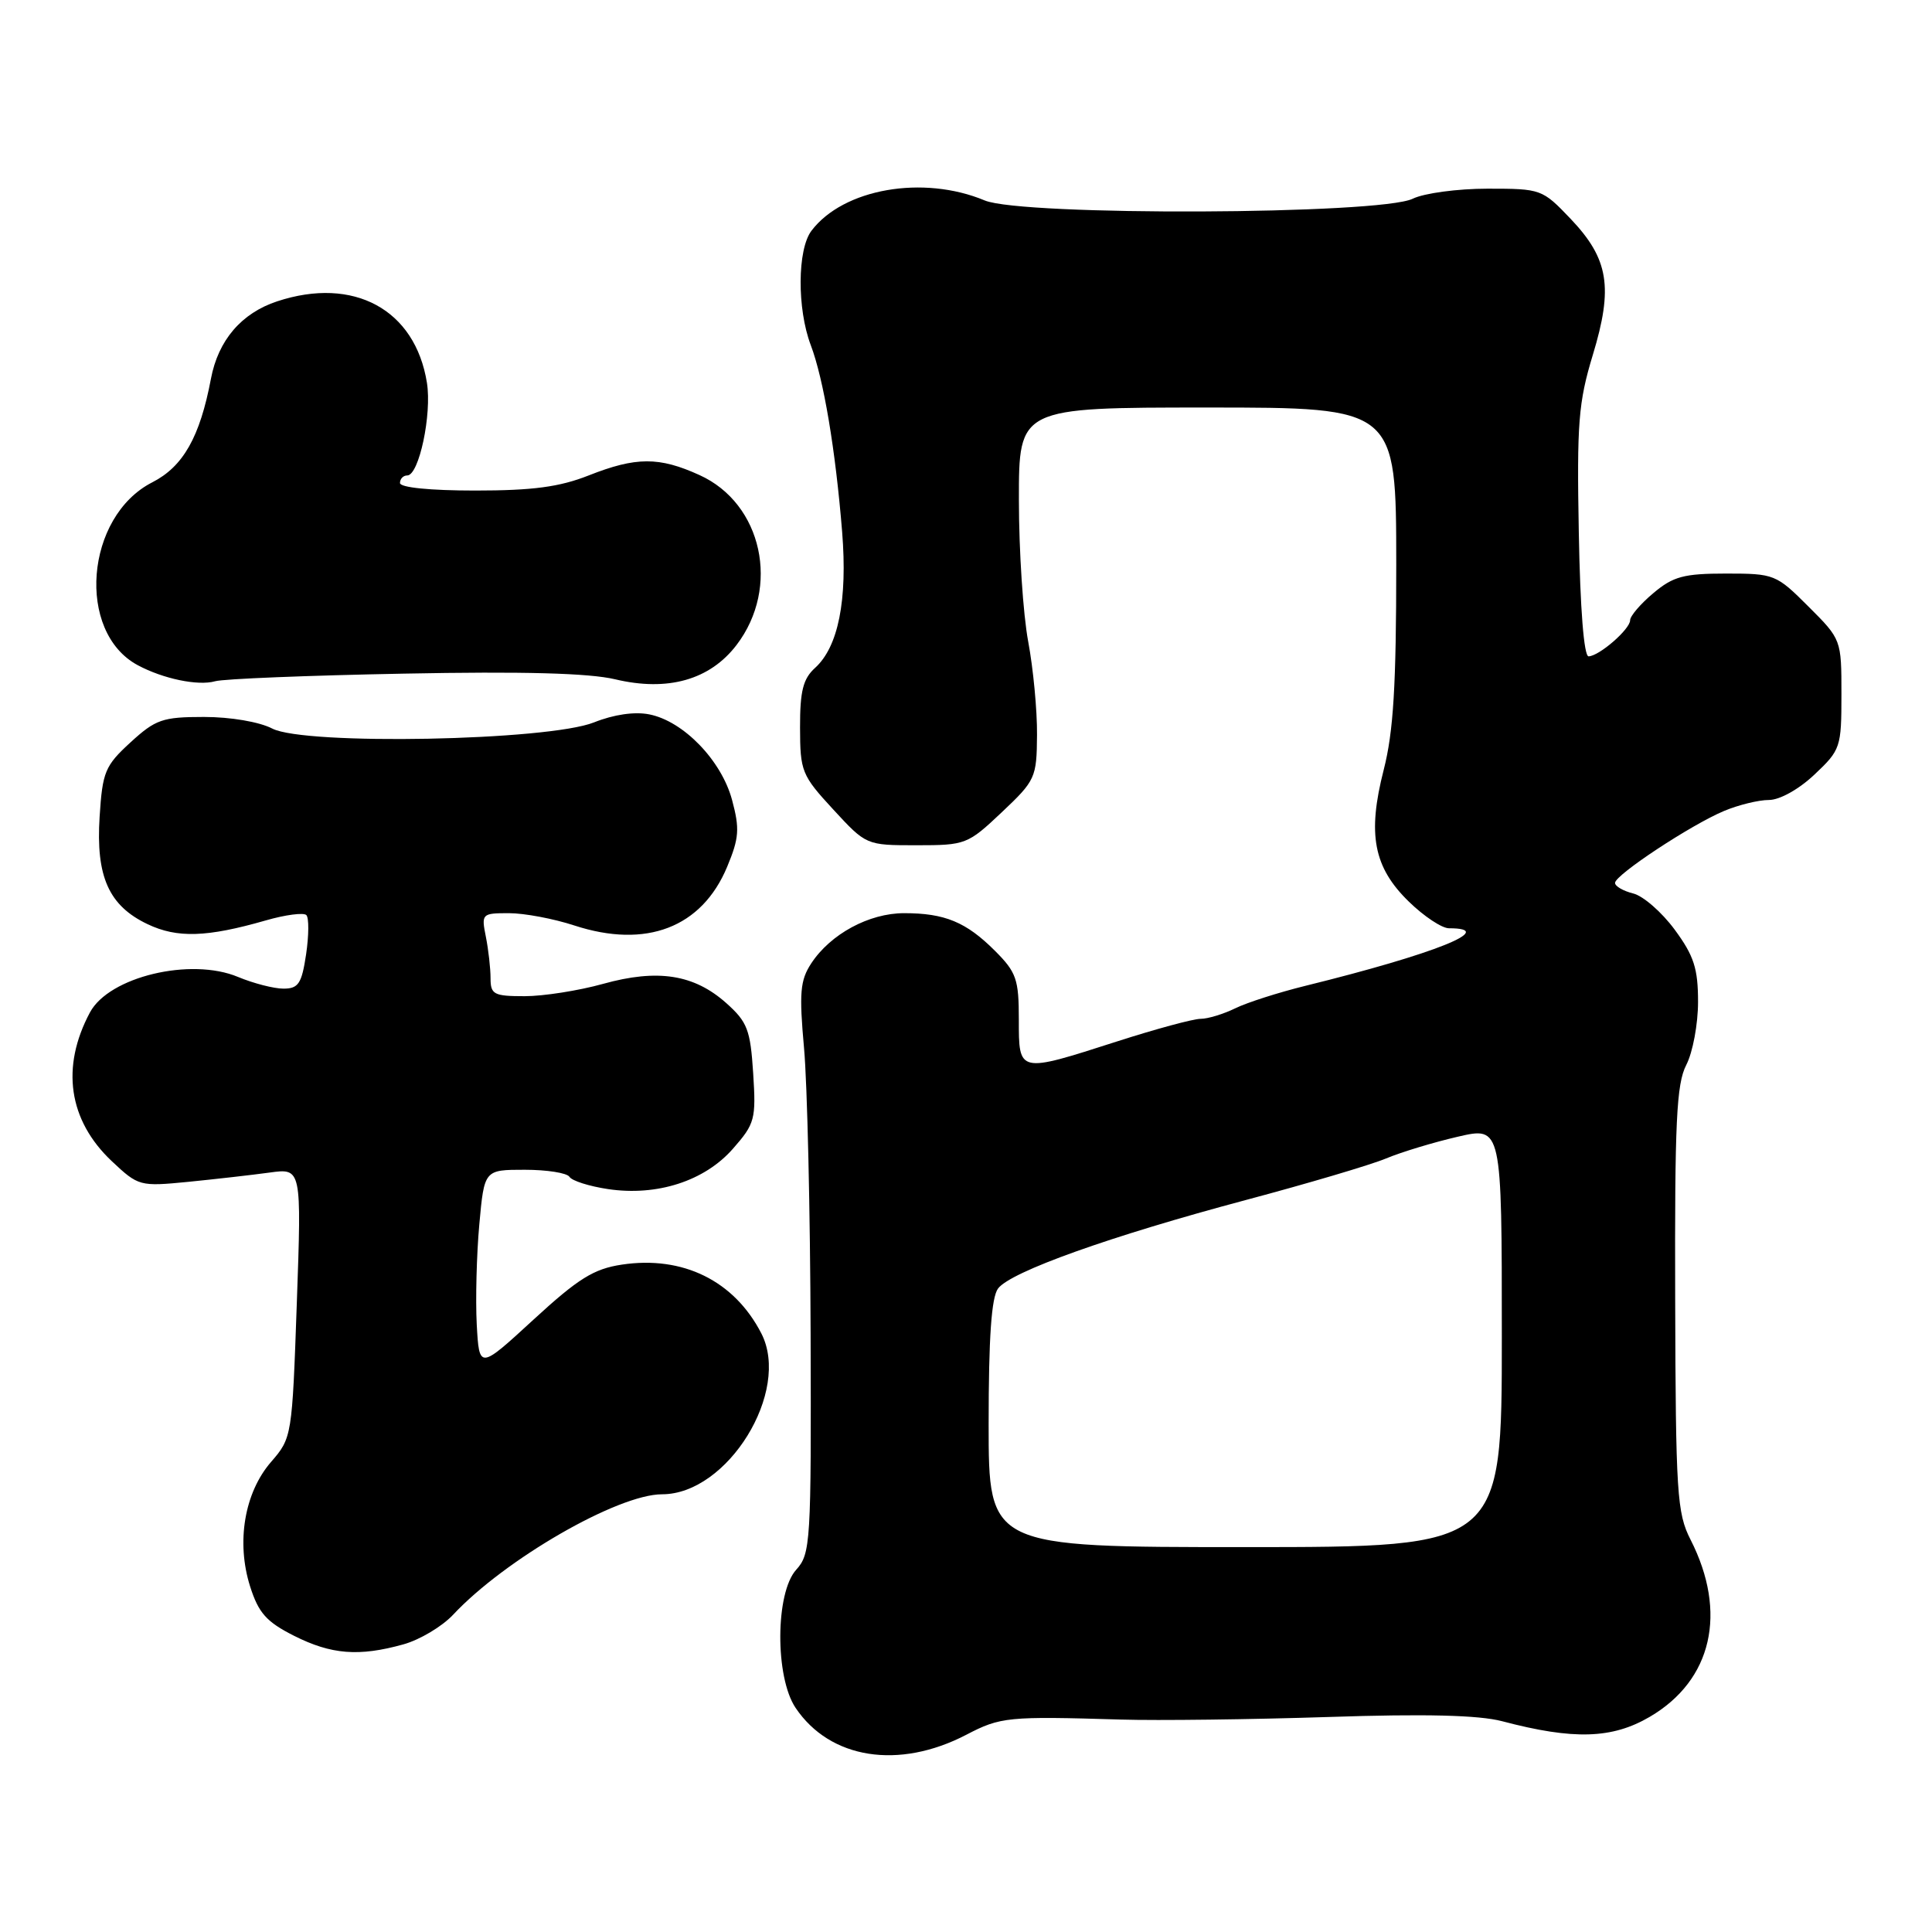<?xml version="1.0" encoding="UTF-8" standalone="no"?>
<!DOCTYPE svg PUBLIC "-//W3C//DTD SVG 1.1//EN" "http://www.w3.org/Graphics/SVG/1.1/DTD/svg11.dtd" >
<svg xmlns="http://www.w3.org/2000/svg" xmlns:xlink="http://www.w3.org/1999/xlink" version="1.1" viewBox="0 0 256 256">
 <g >
 <path fill="currentColor"
d=" M 128.05 229.86 C 132.57 227.50 133.56 227.40 148.50 227.85 C 153.45 228.00 165.84 227.84 176.04 227.51 C 188.88 227.08 195.95 227.26 199.04 228.07 C 208.51 230.57 213.62 230.41 218.60 227.49 C 226.87 222.65 228.93 213.67 224.00 204.00 C 222.21 200.49 222.04 197.87 221.97 172.15 C 221.90 148.63 222.14 143.63 223.44 141.11 C 224.30 139.45 225.00 135.69 225.00 132.75 C 225.00 128.34 224.46 126.65 221.91 123.19 C 220.21 120.88 217.74 118.72 216.41 118.39 C 215.08 118.06 214.00 117.43 214.00 116.99 C 214.00 115.93 224.08 109.28 228.46 107.45 C 230.37 106.65 233.04 106.00 234.40 106.00 C 235.82 106.00 238.37 104.58 240.43 102.63 C 243.89 99.37 244.00 99.03 244.00 92.00 C 244.00 84.76 243.99 84.72 239.63 80.37 C 235.36 76.10 235.11 76.00 228.71 76.00 C 223.12 76.00 221.70 76.38 219.08 78.59 C 217.38 80.01 216.00 81.63 216.00 82.18 C 216.00 83.37 211.92 86.92 210.50 86.97 C 209.88 86.99 209.38 80.68 209.20 70.58 C 208.93 56.07 209.15 53.32 211.05 47.05 C 213.78 38.07 213.17 34.31 208.11 28.99 C 204.36 25.06 204.21 25.00 197.11 25.00 C 193.14 25.00 188.69 25.60 187.20 26.33 C 182.89 28.45 135.47 28.64 130.48 26.56 C 122.32 23.15 111.74 25.00 107.52 30.58 C 105.65 33.05 105.60 40.90 107.43 45.73 C 109.14 50.25 110.71 59.60 111.59 70.50 C 112.31 79.53 111.08 85.71 108.00 88.50 C 106.41 89.94 106.00 91.57 106.01 96.40 C 106.02 102.21 106.23 102.73 110.40 107.25 C 114.78 112.00 114.78 112.00 121.45 112.00 C 127.95 112.00 128.23 111.89 132.74 107.63 C 137.20 103.42 137.37 103.05 137.41 97.38 C 137.44 94.15 136.91 88.58 136.24 85.00 C 135.57 81.42 135.01 72.99 135.01 66.25 C 135.00 54.00 135.00 54.00 160.00 54.00 C 185.00 54.00 185.00 54.00 185.01 74.75 C 185.01 90.87 184.64 96.95 183.35 102.00 C 181.16 110.54 182.00 114.93 186.70 119.49 C 188.68 121.42 191.06 123.00 191.99 123.00 C 198.60 123.00 190.15 126.39 173.00 130.62 C 169.43 131.50 165.23 132.84 163.67 133.61 C 162.11 134.37 160.05 135.00 159.09 135.00 C 158.12 135.00 153.13 136.35 148.00 138.00 C 134.89 142.21 135.00 142.24 135.00 135.08 C 135.00 129.76 134.68 128.83 131.84 125.99 C 128.02 122.17 125.19 121.00 119.80 121.00 C 115.15 121.00 110.04 123.77 107.49 127.66 C 106.02 129.90 105.88 131.57 106.54 138.89 C 106.97 143.63 107.36 160.62 107.41 176.65 C 107.50 204.46 107.41 205.89 105.50 208.00 C 102.73 211.06 102.68 222.23 105.42 226.30 C 109.98 233.09 119.10 234.52 128.05 229.86 Z  M 53.44 217.89 C 55.61 217.29 58.58 215.52 60.04 213.96 C 66.89 206.63 81.85 198.00 87.73 198.00 C 96.42 198.00 104.83 184.37 100.88 176.68 C 97.29 169.71 90.49 166.35 82.39 167.57 C 78.68 168.13 76.63 169.40 70.70 174.85 C 63.50 181.47 63.50 181.47 63.17 175.48 C 63.00 172.19 63.15 166.24 63.51 162.25 C 64.17 155.00 64.17 155.00 69.53 155.00 C 72.47 155.00 75.14 155.42 75.46 155.94 C 75.78 156.46 78.08 157.19 80.56 157.56 C 87.05 158.53 93.36 156.50 97.12 152.21 C 100.03 148.90 100.19 148.30 99.80 142.21 C 99.43 136.46 99.04 135.42 96.24 132.92 C 91.97 129.11 87.15 128.35 79.90 130.37 C 76.67 131.27 72.00 132.00 69.52 132.00 C 65.43 132.00 65.00 131.77 65.00 129.62 C 65.00 128.32 64.72 125.84 64.38 124.13 C 63.77 121.08 63.84 121.00 67.44 121.00 C 69.47 121.00 73.36 121.73 76.10 122.63 C 85.62 125.74 92.99 122.91 96.35 114.86 C 97.94 111.04 98.03 109.82 97.00 105.99 C 95.59 100.76 90.57 95.56 86.04 94.66 C 84.10 94.27 81.34 94.67 78.71 95.72 C 72.60 98.16 40.42 98.78 36.08 96.54 C 34.36 95.65 30.55 95.00 27.03 95.00 C 21.54 95.00 20.62 95.32 17.29 98.37 C 13.91 101.47 13.58 102.27 13.20 108.22 C 12.69 116.16 14.42 120.02 19.56 122.46 C 23.49 124.33 27.42 124.20 35.22 121.96 C 37.81 121.21 40.23 120.90 40.59 121.25 C 40.95 121.61 40.93 123.95 40.56 126.45 C 39.98 130.34 39.54 131.00 37.56 131.00 C 36.29 131.00 33.58 130.30 31.54 129.45 C 25.27 126.83 14.45 129.42 11.92 134.15 C 8.04 141.40 9.07 148.44 14.80 153.85 C 18.34 157.18 18.51 157.23 24.95 156.60 C 28.55 156.24 33.40 155.69 35.73 155.37 C 39.96 154.79 39.96 154.79 39.33 172.65 C 38.71 190.34 38.68 190.53 35.92 193.71 C 32.39 197.78 31.28 204.33 33.14 210.21 C 34.26 213.73 35.30 214.90 38.96 216.75 C 43.91 219.24 47.55 219.53 53.44 217.89 Z  M 53.50 89.26 C 69.31 88.95 78.07 89.19 81.51 90.01 C 88.48 91.67 94.07 90.09 97.60 85.46 C 103.43 77.82 101.01 66.72 92.69 62.95 C 87.33 60.51 84.28 60.52 78.00 63.00 C 74.13 64.53 70.57 65.00 62.96 65.00 C 56.99 65.00 53.00 64.60 53.00 64.00 C 53.00 63.45 53.43 63.00 53.96 63.00 C 55.52 63.00 57.24 54.91 56.57 50.72 C 55.02 41.01 46.87 36.58 36.72 39.93 C 31.99 41.49 28.91 45.09 27.95 50.19 C 26.49 57.91 24.27 61.82 20.18 63.91 C 11.29 68.44 10.07 83.75 18.25 88.14 C 21.62 89.95 26.25 90.91 28.50 90.27 C 29.60 89.95 40.85 89.50 53.50 89.26 Z  M 131.00 188.69 C 131.00 177.19 131.37 171.90 132.25 170.73 C 133.94 168.50 147.12 163.80 165.07 159.01 C 173.25 156.83 181.60 154.36 183.64 153.51 C 185.67 152.66 189.96 151.36 193.17 150.62 C 199.00 149.27 199.00 149.27 199.00 177.13 C 199.00 205.00 199.00 205.00 165.00 205.00 C 131.00 205.00 131.00 205.00 131.00 188.69 Z "/>
</g>
</svg>